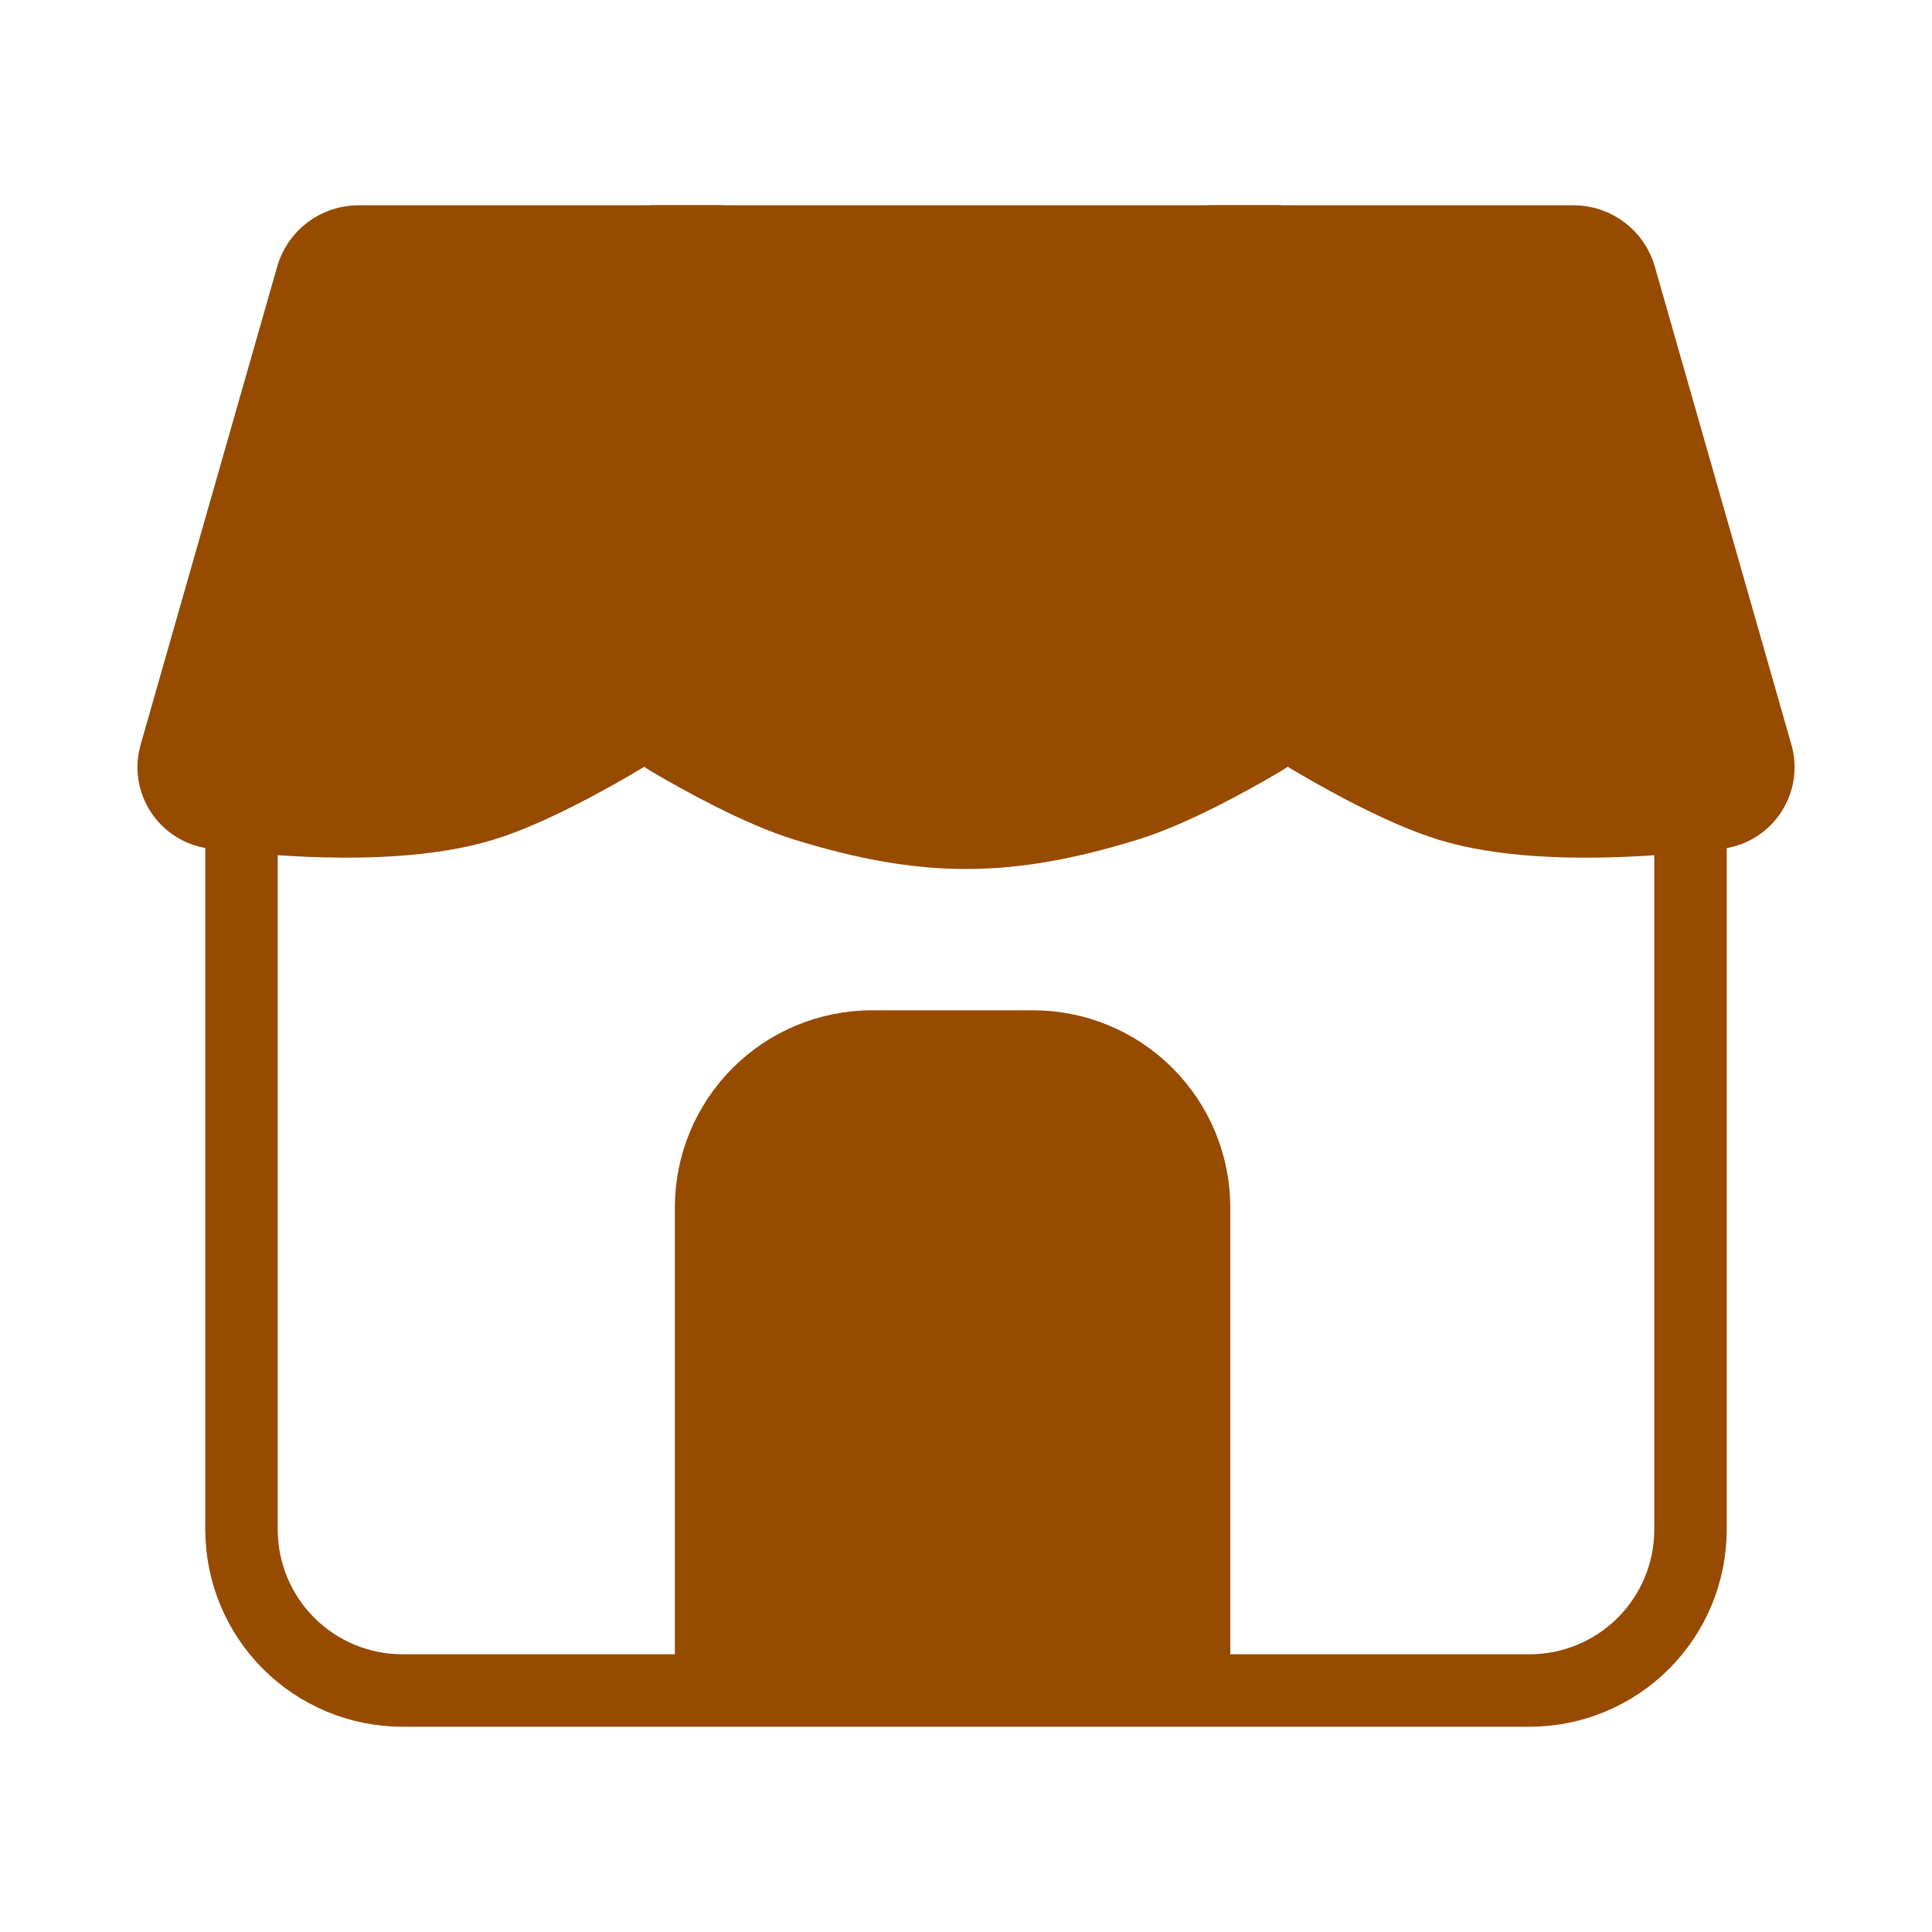 <svg width="40" height="40" viewBox="0 0 40 40" fill="none" xmlns="http://www.w3.org/2000/svg">
<path d="M5 16.667V31.667C5 32.551 5.351 33.398 5.976 34.024C6.601 34.649 7.449 35 8.333 35H31.667C32.551 35 33.399 34.649 34.024 34.024C34.649 33.398 35 32.551 35 31.667V16.667" stroke="#964B00" stroke-width="1.5"/>
<path d="M24.722 35V25C24.722 24.116 24.37 23.268 23.745 22.643C23.12 22.018 22.272 21.667 21.388 21.667H18.055C17.171 21.667 16.323 22.018 15.698 22.643C15.073 23.268 14.722 24.116 14.722 25V35" fill="#964B00"/>
<path d="M24.722 35V25C24.722 24.116 24.37 23.268 23.745 22.643C23.12 22.018 22.272 21.667 21.388 21.667H18.055C17.171 21.667 16.323 22.018 15.698 22.643C15.073 23.268 14.722 24.116 14.722 25V35" stroke="#964B00" stroke-width="1.5" stroke-miterlimit="16"/>
<path d="M36.363 15.607L33.54 5.725C33.48 5.516 33.354 5.332 33.181 5.202C33.007 5.071 32.796 5 32.578 5H25.833L26.625 14.507C26.637 14.659 26.685 14.807 26.766 14.938C26.846 15.068 26.957 15.178 27.088 15.257C27.738 15.645 29.008 16.362 30 16.667C31.693 17.188 34.167 17 35.577 16.827C35.714 16.809 35.845 16.762 35.962 16.688C36.079 16.614 36.178 16.515 36.253 16.399C36.328 16.283 36.377 16.152 36.396 16.015C36.415 15.878 36.404 15.739 36.363 15.607Z" fill="#964B00" stroke="#964B00" stroke-width="1.5"/>
<path d="M23.333 16.667C24.28 16.375 25.48 15.71 26.15 15.313C26.306 15.22 26.433 15.085 26.515 14.923C26.598 14.761 26.633 14.579 26.617 14.398L25.833 5H14.167L13.383 14.398C13.367 14.58 13.402 14.762 13.484 14.924C13.567 15.086 13.694 15.222 13.85 15.315C14.52 15.71 15.72 16.375 16.667 16.667C19.155 17.433 20.845 17.433 23.333 16.667Z" fill="#964B00" stroke="#964B00" stroke-width="1.5"/>
<path d="M6.46 5.725L3.637 15.608C3.597 15.74 3.586 15.879 3.605 16.016C3.625 16.152 3.673 16.283 3.748 16.399C3.823 16.515 3.922 16.613 4.039 16.686C4.155 16.76 4.287 16.807 4.423 16.825C5.832 17 8.307 17.187 10 16.667C10.992 16.362 12.263 15.645 12.912 15.258C13.043 15.179 13.154 15.069 13.235 14.939C13.315 14.808 13.363 14.66 13.375 14.507L14.167 5H7.422C7.204 5 6.993 5.071 6.819 5.202C6.646 5.332 6.52 5.516 6.46 5.725Z" fill="#964B00" stroke="#964B00" stroke-width="1.5"/>
</svg>
